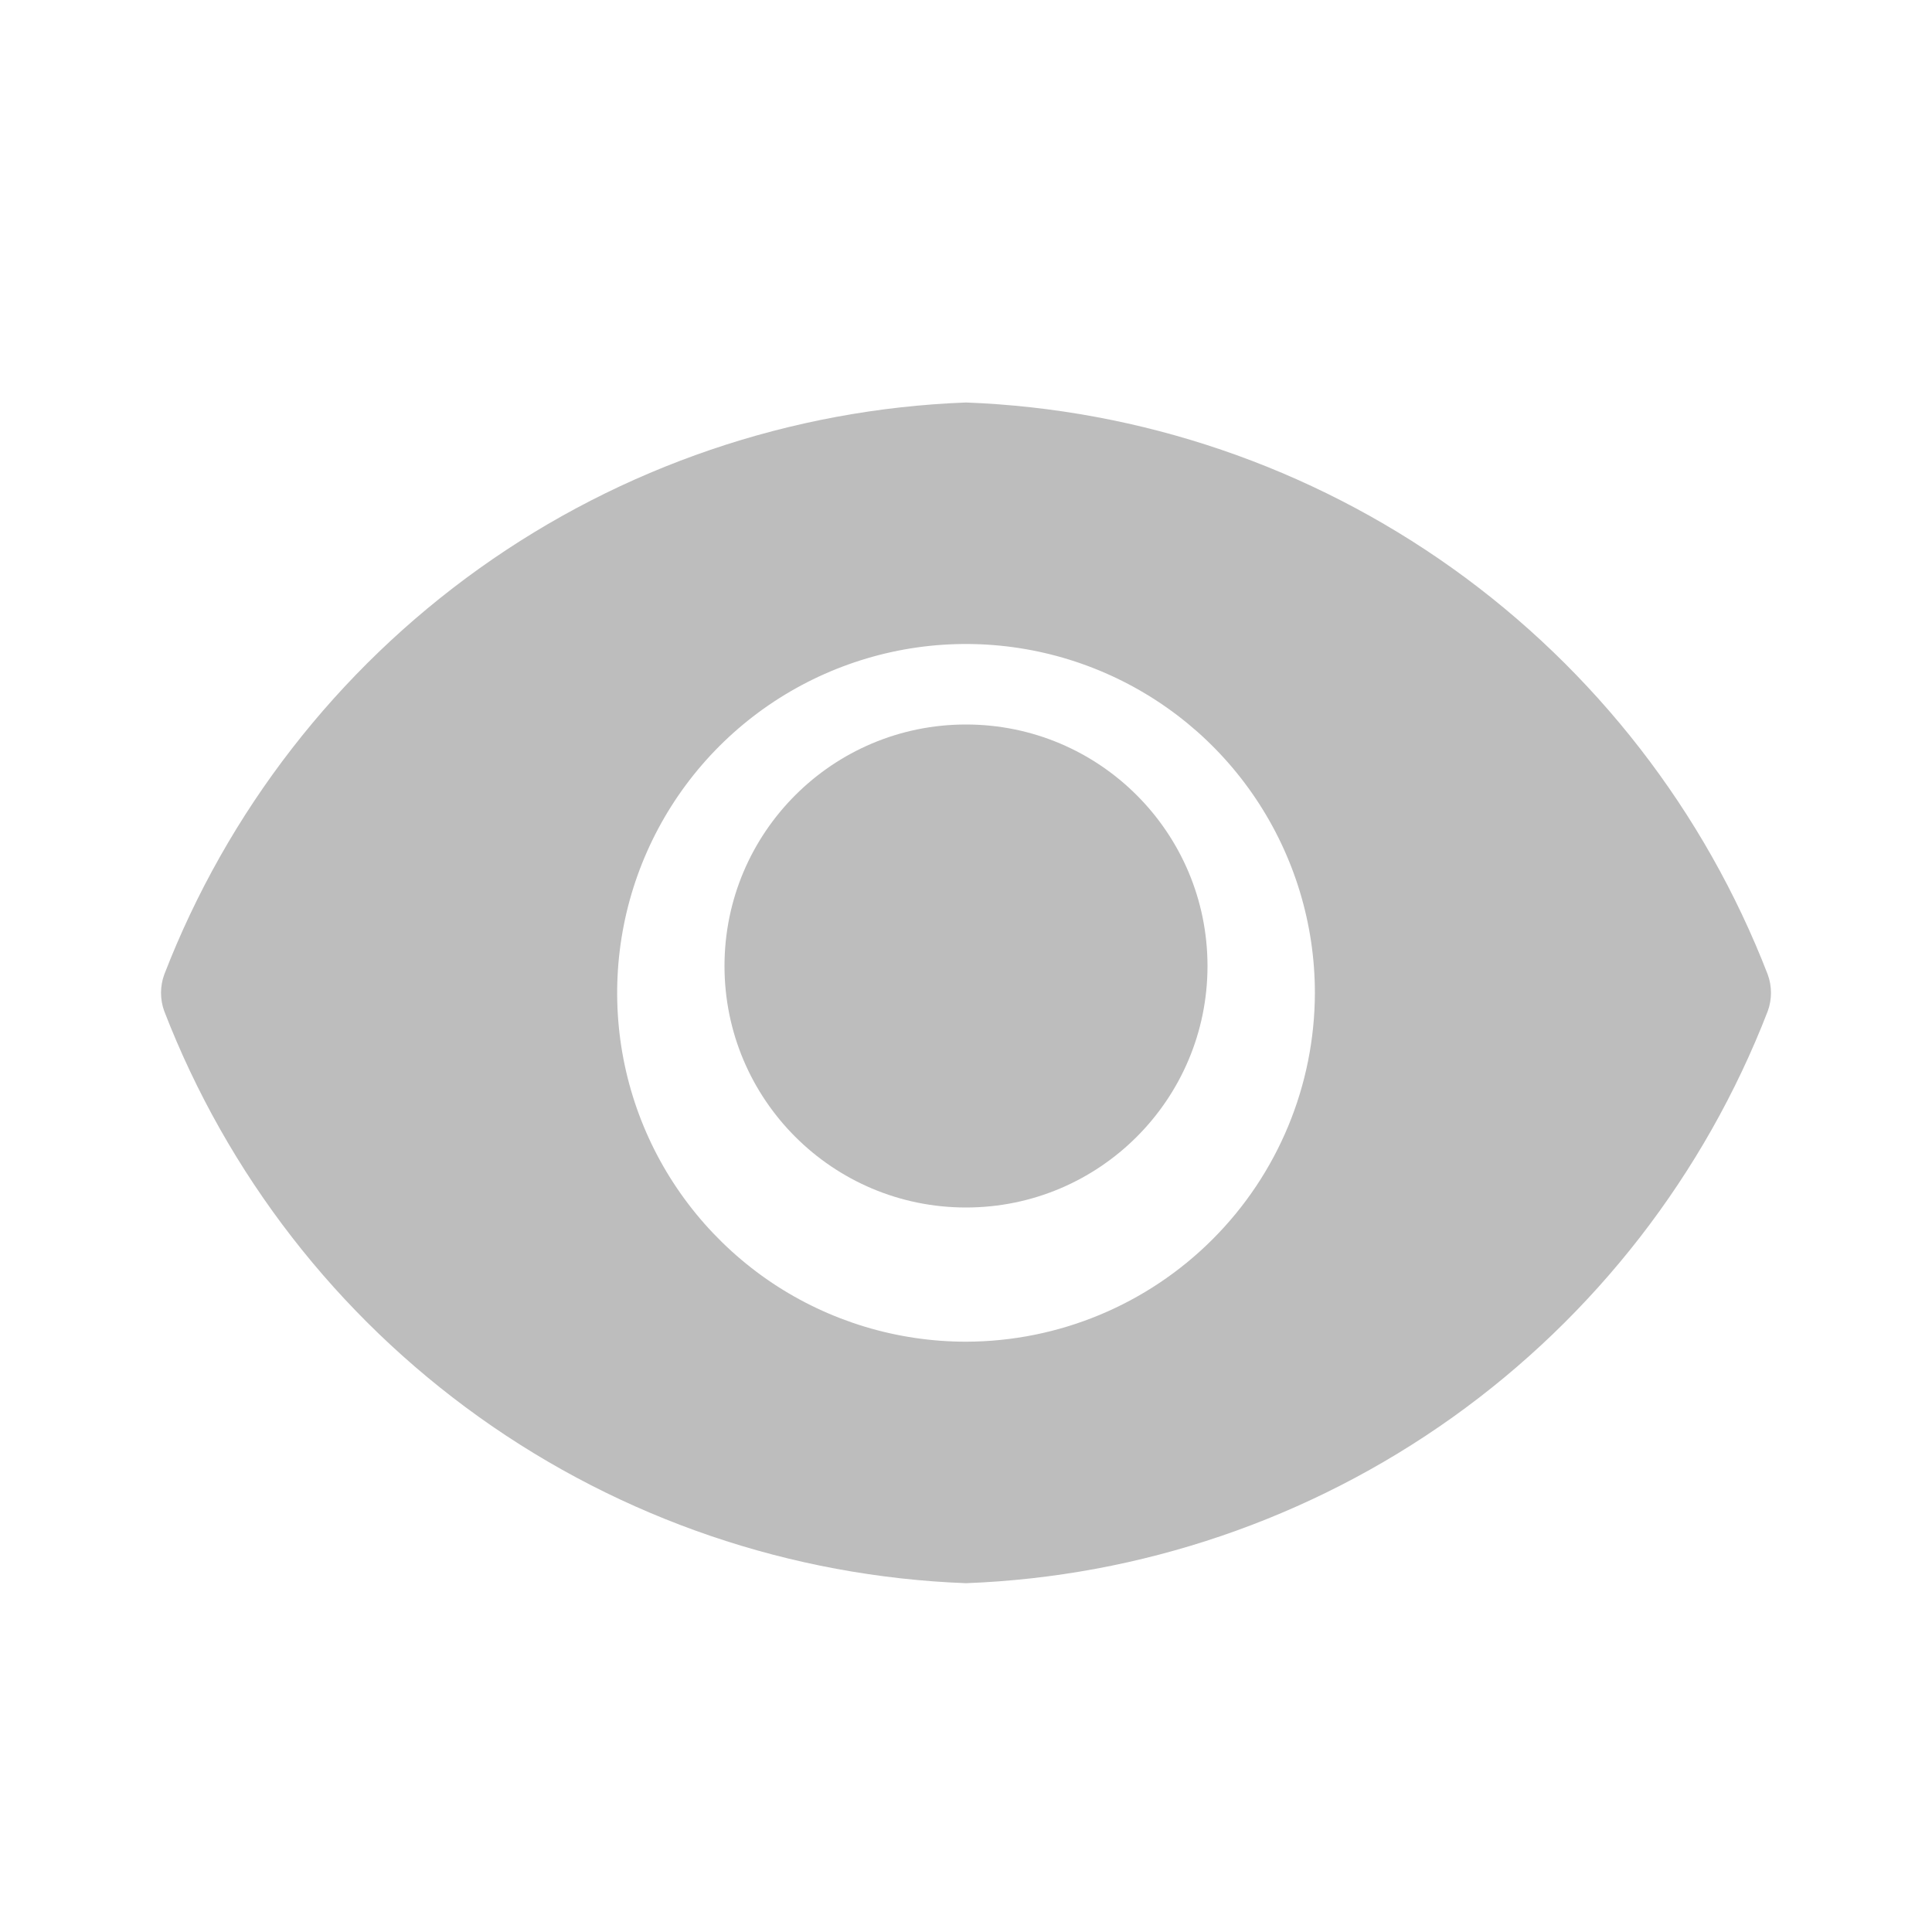 <svg xmlns="http://www.w3.org/2000/svg" width="24" height="24" viewBox="0 0 24 24" fill="none">
  <path d="M12 15C13.657 15 15 13.657 15 12C15 10.343 13.657 9 12 9C10.343 9 9 10.343 9 12C9 13.657 10.343 15 12 15Z" fill="#BDBDBD"/>
  <path d="M21.96 12.107C21.176 10.079 19.815 8.325 18.045 7.061C16.274 5.798 14.173 5.082 12 5C9.827 5.082 7.725 5.798 5.955 7.061C4.185 8.325 2.824 10.079 2.04 12.107C1.987 12.253 1.987 12.414 2.04 12.56C2.824 14.588 4.185 16.343 5.955 17.606C7.725 18.869 9.827 19.585 12 19.667C14.173 19.585 16.274 18.869 18.045 17.606C19.815 16.343 21.176 14.588 21.96 12.56C22.013 12.414 22.013 12.253 21.96 12.107ZM12 16.667C11.143 16.667 10.305 16.413 9.592 15.937C8.88 15.46 8.324 14.784 7.996 13.992C7.668 13.2 7.583 12.329 7.75 11.488C7.917 10.648 8.33 9.875 8.936 9.269C9.542 8.663 10.314 8.251 11.155 8.083C11.995 7.916 12.867 8.002 13.658 8.33C14.45 8.658 15.127 9.213 15.603 9.926C16.079 10.639 16.334 11.476 16.334 12.334C16.332 13.482 15.875 14.584 15.062 15.396C14.25 16.208 13.149 16.665 12 16.667Z" fill="#BDBDBD"/>
</svg>